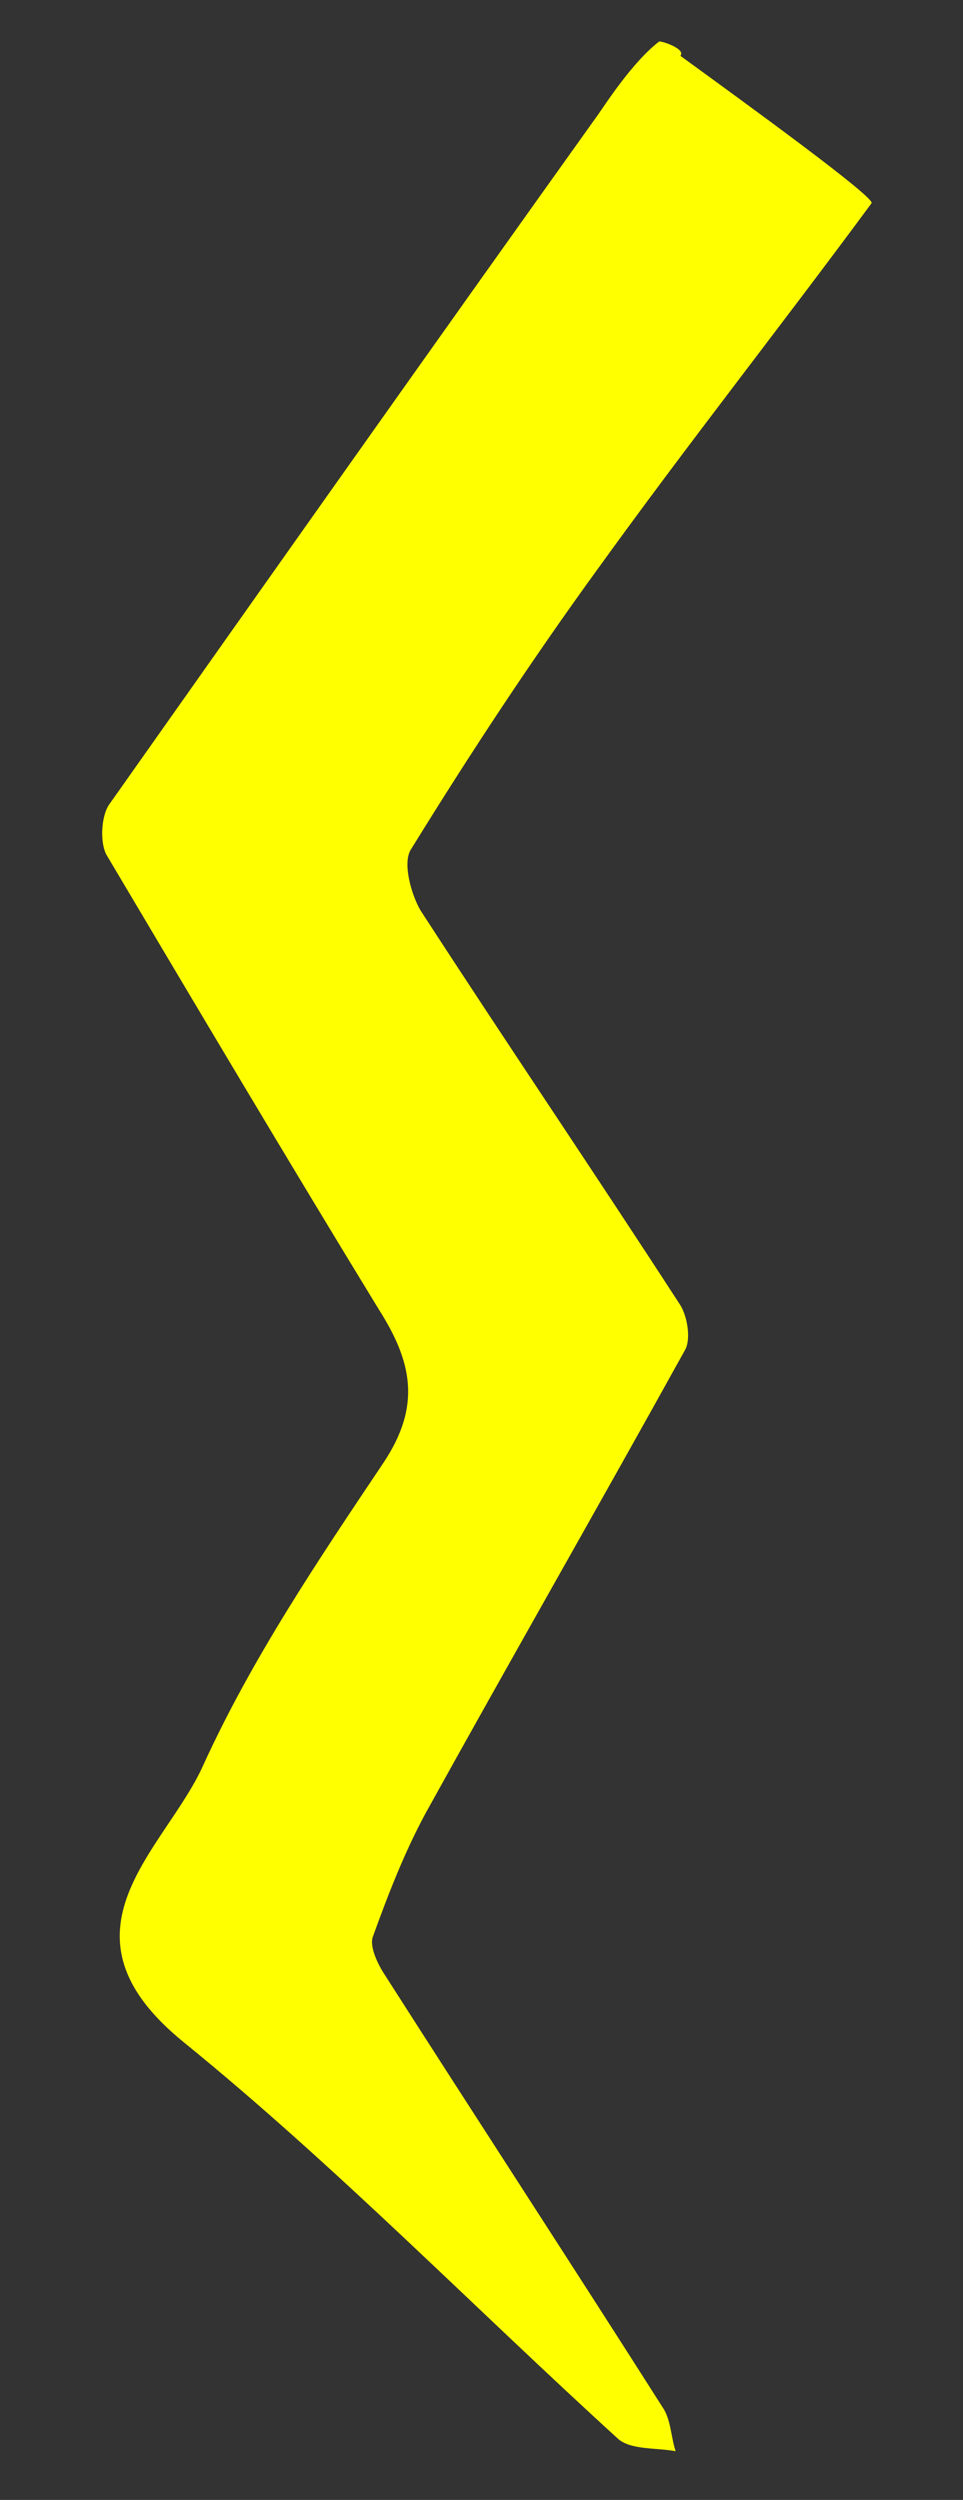 <?xml version="1.0" encoding="utf-8"?>
<!-- Generator: Adobe Illustrator 18.1.0, SVG Export Plug-In . SVG Version: 6.00 Build 0)  -->
<!DOCTYPE svg PUBLIC "-//W3C//DTD SVG 1.1//EN" "http://www.w3.org/Graphics/SVG/1.1/DTD/svg11.dtd">
<svg version="1.1" id="Layer_1" xmlns="http://www.w3.org/2000/svg" xmlns:xlink="http://www.w3.org/1999/xlink" x="0px" y="0px"
	 viewBox="0 0 81.1 210.4" style="enable-background:new 0 0 81.1 210.4;" xml:space="preserve">
<rect x="0" y="0" width="81.1" height="210.4" fill="#333333" stroke="none"/>
<style type="text/css">
	.st0{fill:#FFFF00;}
</style>
<path class="st0" d="M57.2,109.7c0.7,1,1,3,0.5,3.9c-7.2,13-14.6,25.9-21.8,38.9c-1.8,3.3-3.2,6.9-4.5,10.5c-0.3,0.8,0.4,2.3,1,3.2
	c7.8,12.2,15.7,24.3,23.4,36.4c0.7,1,0.7,2.5,1.1,3.7c-1.6-0.3-3.7-0.1-4.8-1c-12.2-11.1-23.8-23-36.6-33.4
	c-11.5-9.3-1.6-16.2,1.6-23.3c4.1-9,9.7-17.3,15.2-25.5c3.2-4.8,2.4-8.5-0.4-12.9C24.2,97.6,16.6,84.8,9,72c-0.6-1-0.5-3.3,0.2-4.3
	C22.9,48.3,36.6,28.9,50.4,9.6c0.7-1,2.9-4.4,5.1-6.1c0.1-0.1,2.3,0.6,1.8,1.2c5.5,4,16.4,11.9,16.1,12.4
	c-7.6,10.3-15.5,20.3-23,30.7c-5.6,7.7-10.8,15.6-15.8,23.7c-0.7,1.1,0,3.7,0.8,5.1C42.6,87.7,50,98.6,57.2,109.7z"/>
<path class="st0" d="M190.9,140.8c-5.4-8.3-11.1-16.4-16.3-24.9c-2.2-3.5-5.4-8.2-4.6-11.4c3.5-13.4,8-26.5,12.8-39.5
	c1.8-4.8,2.4-8.6-0.6-12.9c-10.6-15.1-21-30.3-31.6-45.5c-0.2-0.3-10.1,7.4-14.5,10.5c-1.2,0.8-1.9,1.3-2,1.3
	c0.1,0.1,0.1,0.2,0.2,0.3c8.9,14,18,27.9,26.9,41.9c0.9,1.5,1.5,3.8,1.2,5.4c-2.7,11.8-5.8,23.5-8.4,35.4c-0.9,4.2-4.2,8.3-1.3,13.1
	c4.5,7.2,8.8,14.5,12.9,21.9c2.2,3.9,6.6,6.6,5.3,12.3c-1.7,7.2-3.2,14.6-3.9,22c-1,10.1-1.1,20.2-1.4,30.4c0,1.1,1.2,2.2,1.8,3.4
	c0.4-0.9,0.9-1.7,1.3-2.6c0.7-1.6,1.5-3.2,2.1-4.8c6.7-18.2,13.4-36.4,20.1-54.6C191,141.9,191.2,141.2,190.9,140.8z"/>
<path class="st0" d="M134.1,18.4c0.1,0.1,0.1,0.2,0.2,0.3C134.2,18.6,134.1,18.5,134.1,18.4z"/>
<path class="st0" d="M136.2,17.1c-1.2,0.8-1.9,1.3-2,1.3c-0.2-0.3,0.3-1.5,0.5-1.5C135.1,17,135.7,17,136.2,17.1z"/>
<path class="st0" d="M315.7,157.4c-1-4.5-0.8-9.8,0.7-14.2c2.4-7.4,6-14.6,9.6-21.5c2.8-5.2,4.8-8.8-0.6-14.6
	c-7.5-8-13.1-18-19.2-27.3c-1.1-1.6-1.5-4.5-0.9-6.4c2.1-6.3,4.8-12.4,7.3-18.6c1.6-3.9,4.8-7.9,4.5-11.7c-0.9-11.9-3.1-23.8-5-35.7
	c-0.1-0.6-17.3-1-23.4-0.9c-0.5-0.5,0.5,0.5,0,0c-0.2,0.4-0.5,0.9-0.7,1.3c0,0,0,0,0,0c-0.3,0.6-0.6,1.2-0.6,1.7c0.3,4,1.1,8,1.5,12
	c0.7,8,3.2,16.5,1.5,24c-2.4,11.2-7.9,21.7-11.8,32.6c-0.5,1.5-0.2,4,0.7,5.2c9.2,12,18.6,23.7,27.7,35.7c0.8,1,0.8,3.2,0.3,4.3
	c-3.1,6.8-6.6,13.3-9.6,20.1c-1.1,2.4-2.4,5.8-1.5,7.7c8.8,17,18,33.7,27.2,50.5c0.5,1,1.9,1.5,2.9,2.2c0.2-1.3,1-2.7,0.7-3.8
	C323.3,185.9,319.1,171.7,315.7,157.4z"/>
<g>
</g>
<g>
</g>
<g>
</g>
<g>
</g>
<g>
</g>
<g>
</g>
</svg>

